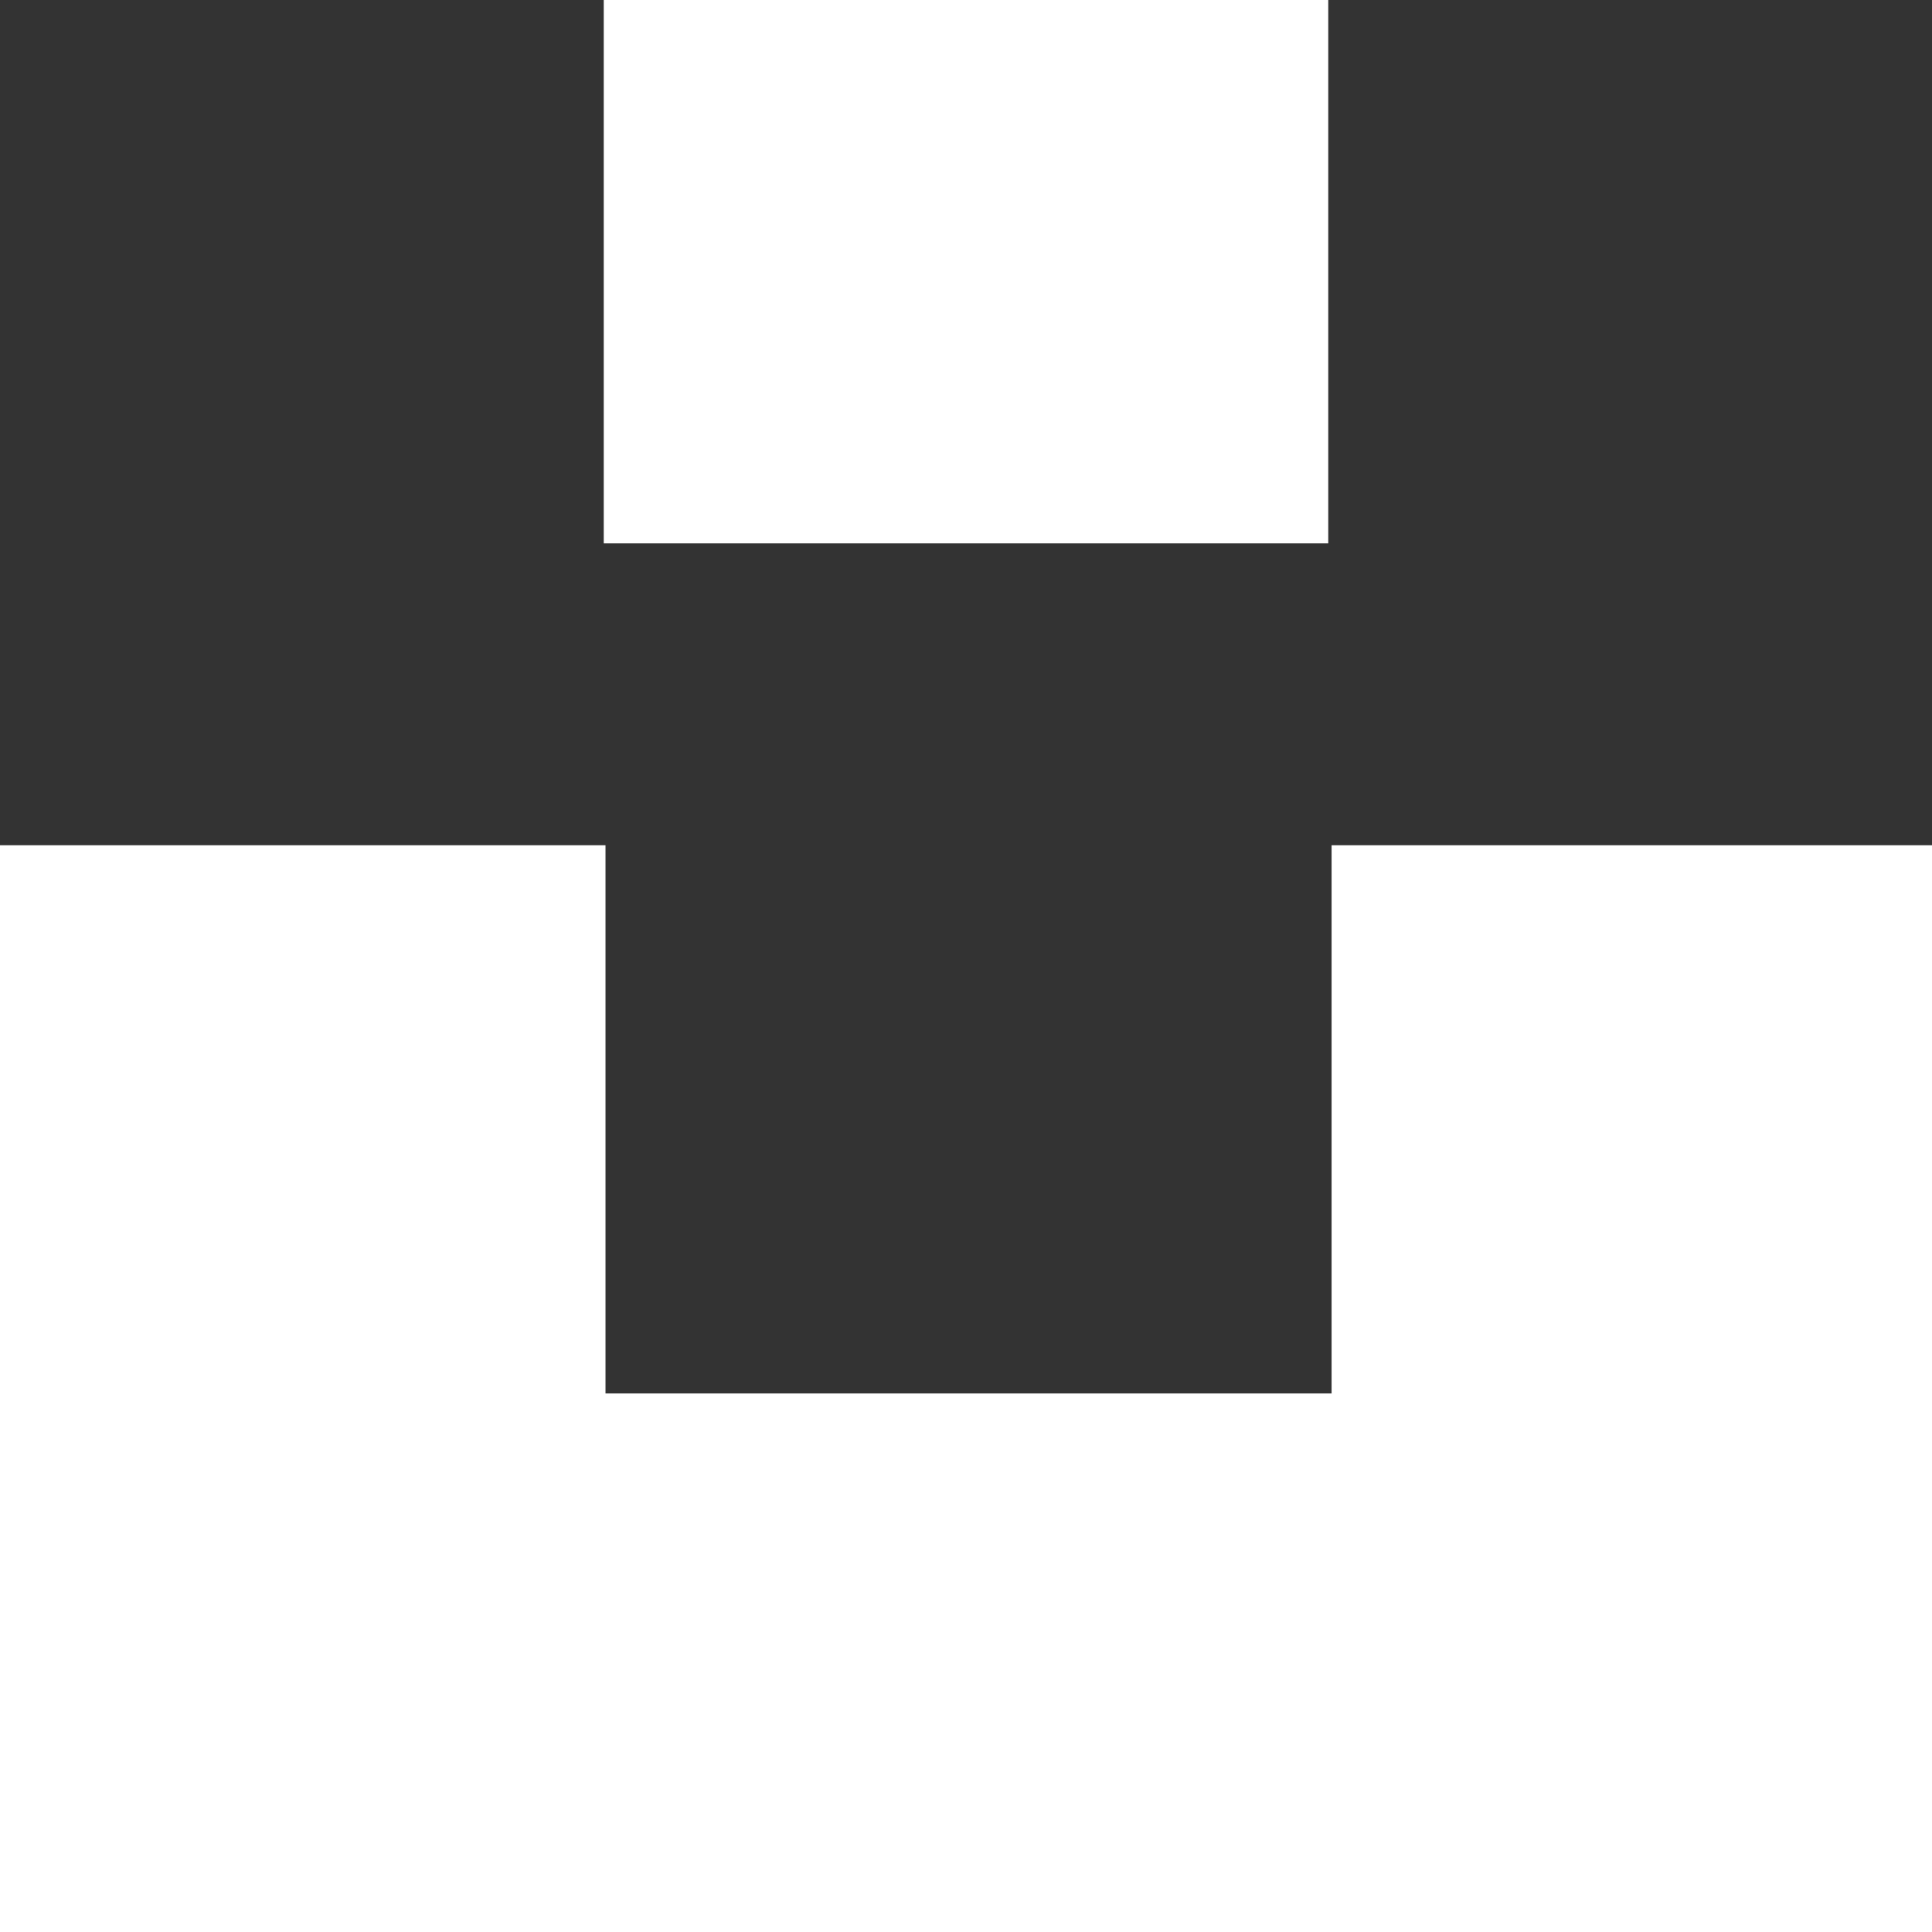 <svg height="2500" width="2500" xmlns="http://www.w3.org/2000/svg" viewBox="20 21 96 96">
    <rect x="20" y="21" width="96" height="96" fill="#333333" stroke="none"/>
    <defs>
        <style>.cls-1{fill:#ffffff;}</style>
    </defs>
    <g fill-rule="evenodd">
        <path class="cls-1" d="M50 21h36v27H50zM20 63h30.087v27.24h36.079V63H116v54H20z"/>
    </g>
</svg>

